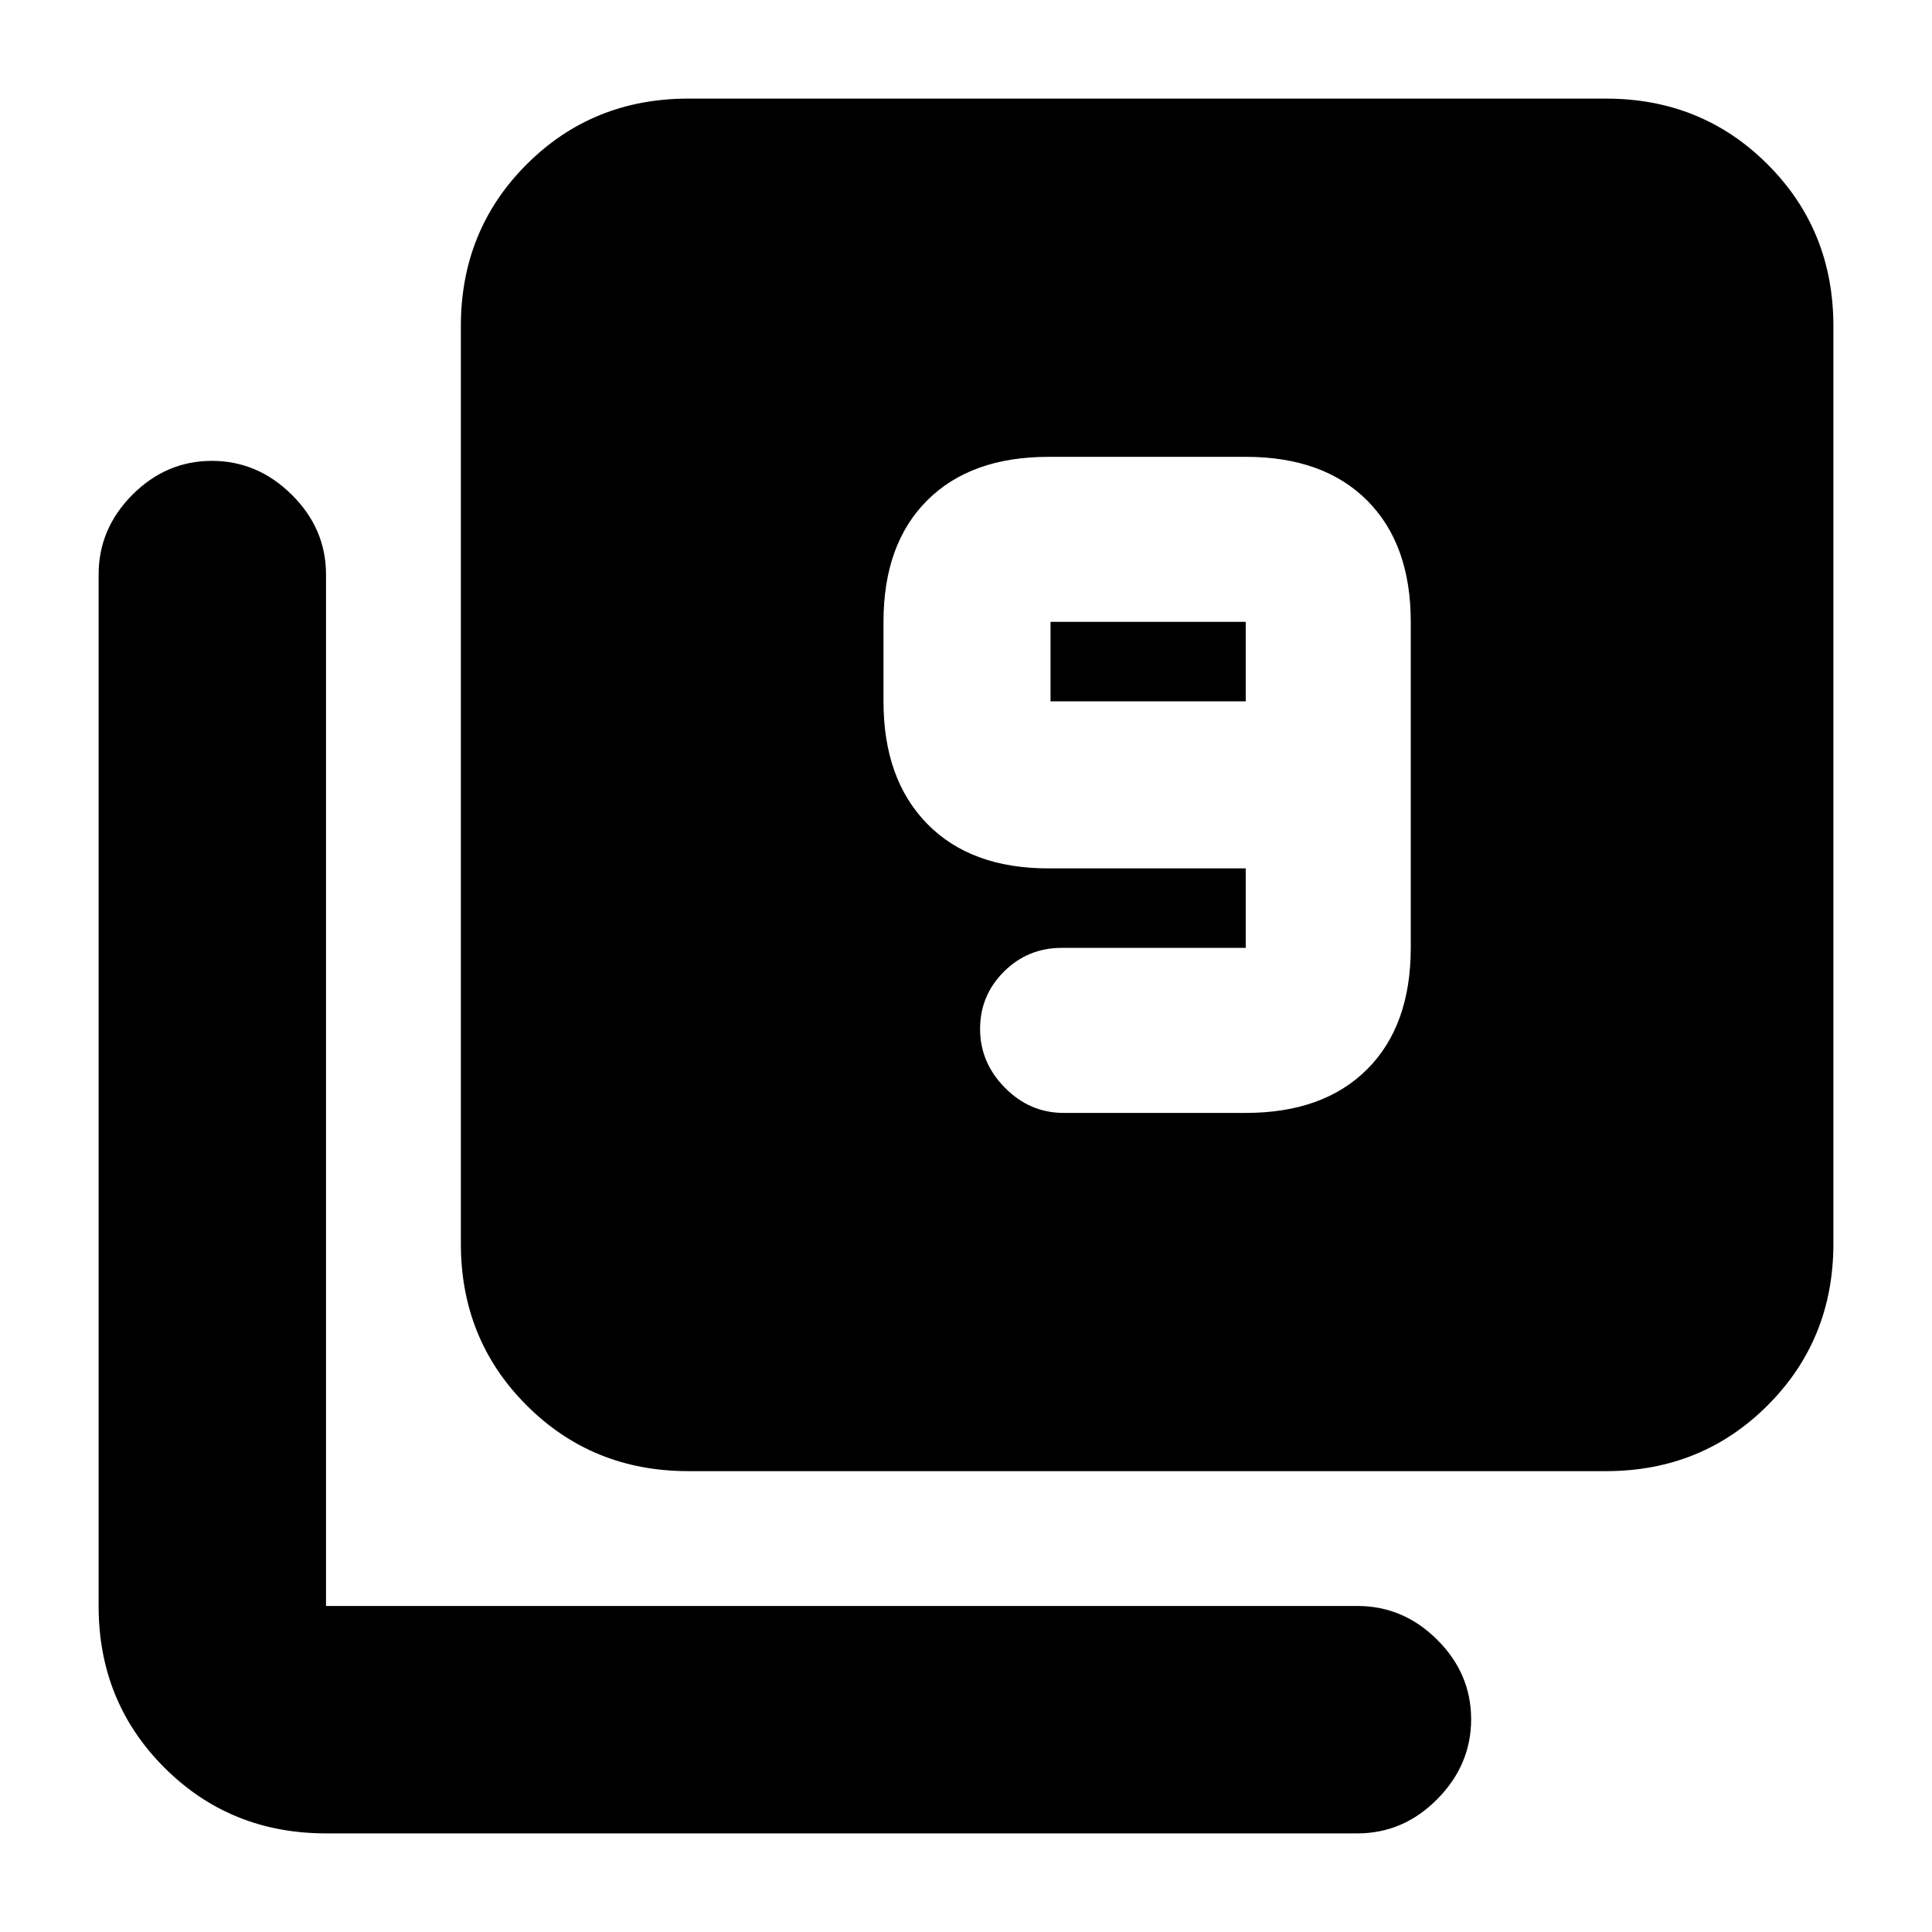 <svg xmlns="http://www.w3.org/2000/svg" height="20" viewBox="0 -960 960 960" width="20"><path d="M619-407q38.64 0 60.32-21.68T701-489v-162q0-38.64-21.68-60.32T619-733h-98q-38.64 0-60.32 21.68T439-651v39.5q0 38.64 21.68 60.82T521-528.5h98v39.5h-91.5q-16.8 0-28.65 11.79Q487-465.42 487-448.71t12.35 29.21Q511.7-407 528.5-407H619Zm0-204.5h-97V-651h97v39.5ZM342-229q-47.64 0-80.32-32.68Q229-294.36 229-342v-456q0-47.64 32.68-80.32Q294.36-911 342-911h456q47.64 0 80.32 32.68Q911-845.64 911-798v456q0 47.64-32.68 80.32Q845.64-229 798-229H342ZM162-49q-47.64 0-80.32-32.68Q49-114.36 49-162v-512.5q0-22.8 16.79-39.65Q82.58-731 105.29-731T145-714.15q17 16.85 17 39.65V-162h512.5q22.8 0 39.65 16.79Q731-128.42 731-105.71T714.15-66Q697.3-49 674.5-49H162Z"/></svg>